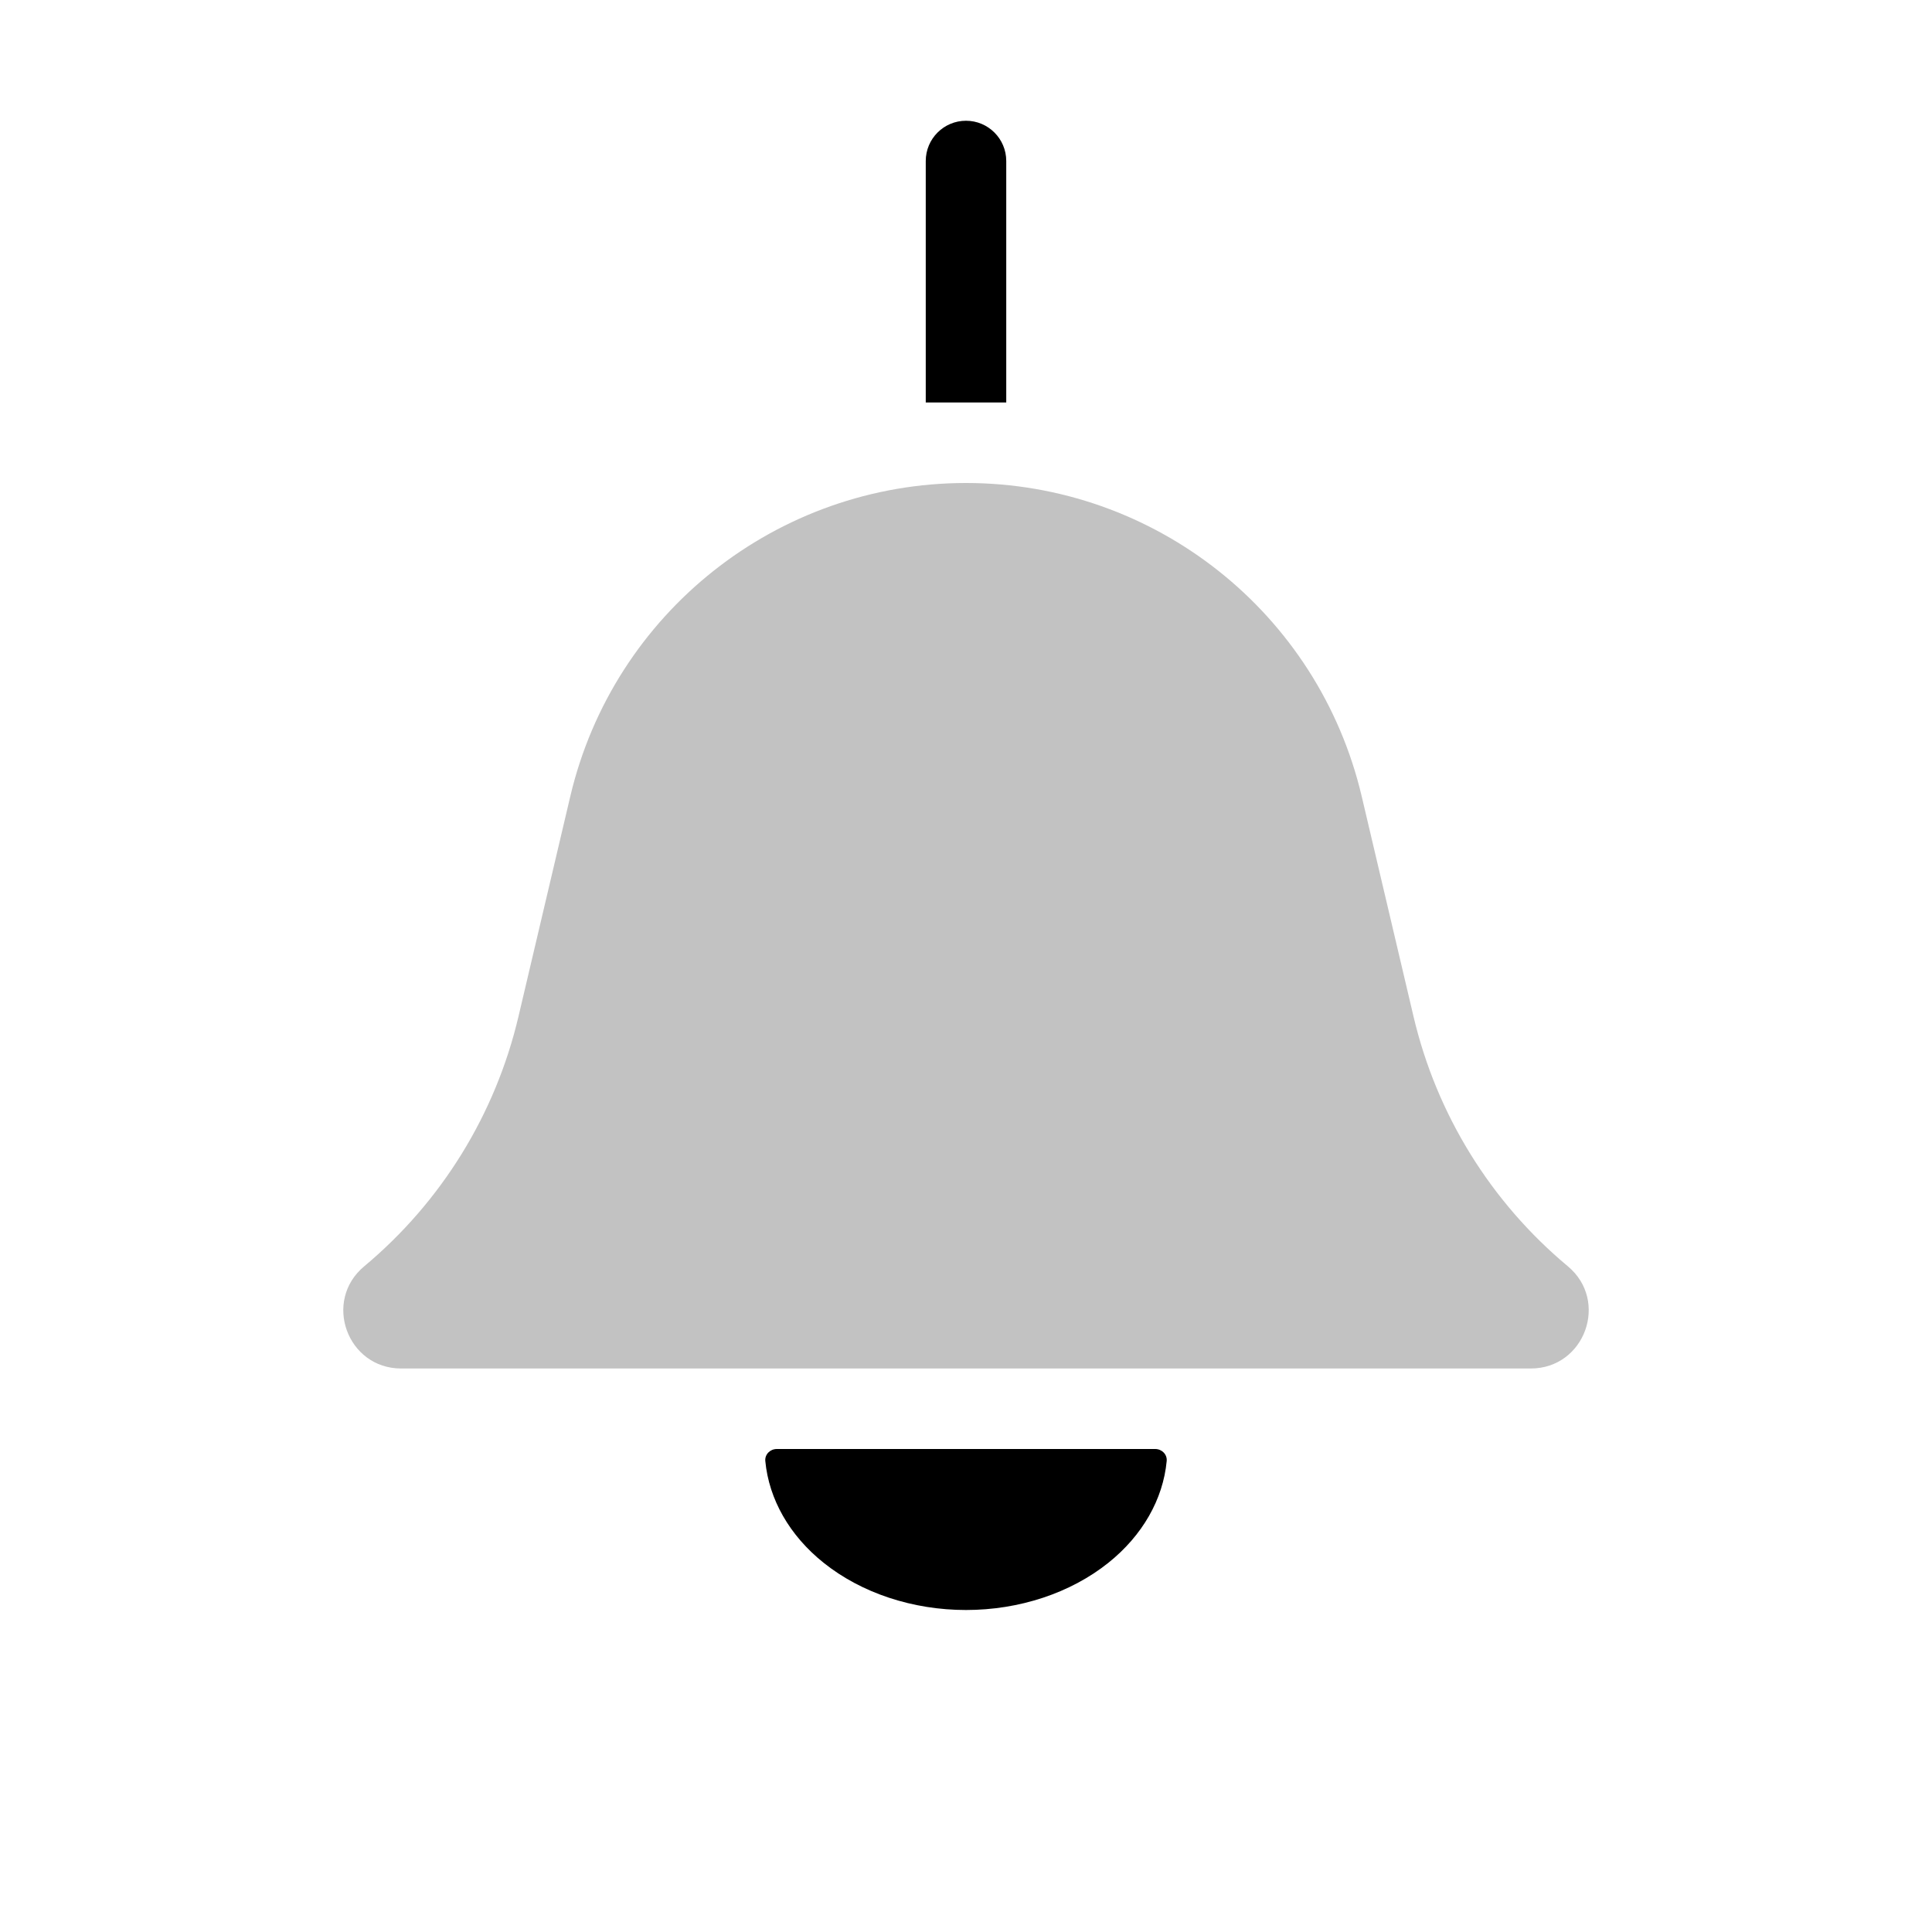<svg width="24" height="24" viewBox="0 0 24 24" fill="none" xmlns="http://www.w3.org/2000/svg">
<path d="M7.084 9.894C7.621 7.612 9.656 6 12 6C14.344 6 16.379 7.612 16.916 9.894L17.56 12.63C17.846 13.844 18.518 14.931 19.476 15.73C19.992 16.16 19.688 17 19.015 17H4.984C4.312 17 4.008 16.16 4.525 15.73C5.482 14.931 6.154 13.844 6.44 12.63L7.084 9.894Z" fill="currentColor" fill-opacity="0.24"/>
<path d="M12.5 2C12.5 1.724 12.276 1.5 12 1.5C11.724 1.5 11.5 1.724 11.5 2H12.5ZM12.5 5V2H11.5V5H12.5Z" fill="currentColor"/>
<path d="M14.35 18C14.433 18 14.501 18.067 14.493 18.15C14.448 18.625 14.192 19.075 13.768 19.414C13.299 19.789 12.663 20 12 20C11.337 20 10.701 19.789 10.232 19.414C9.808 19.075 9.552 18.625 9.507 18.15C9.499 18.067 9.567 18 9.65 18L12 18L14.35 18Z" fill="currentColor"/>
</svg>
